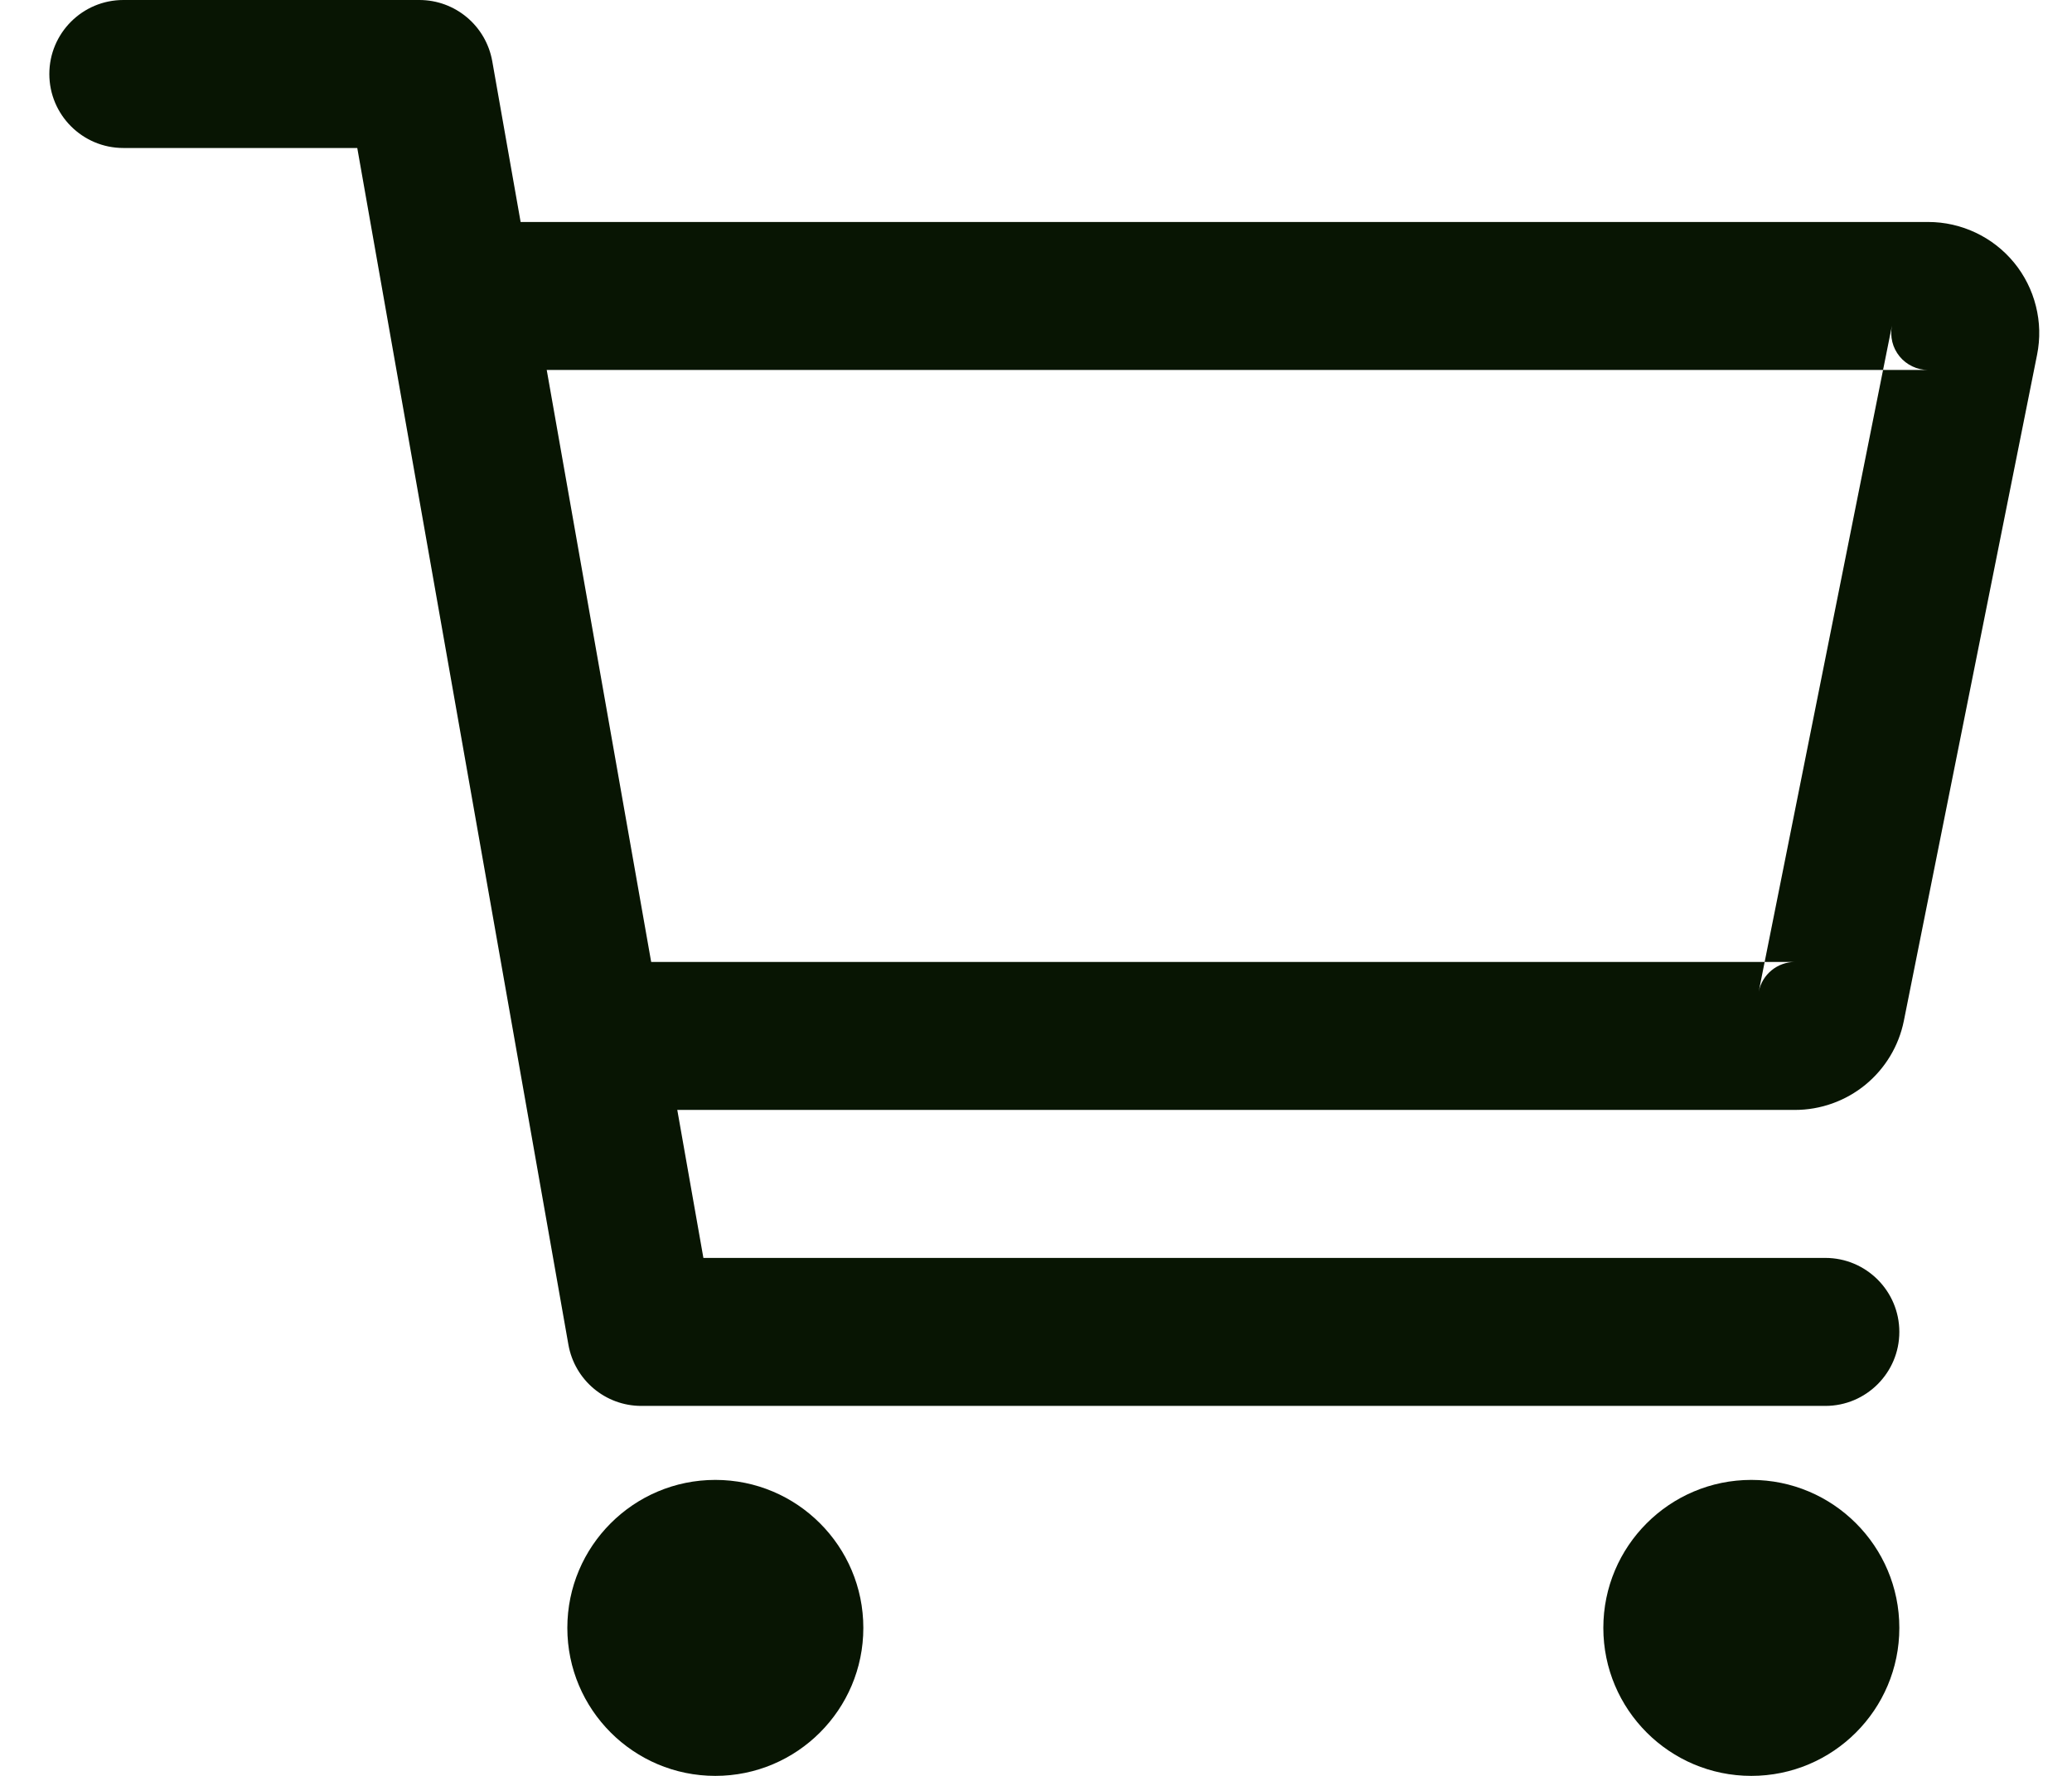 <svg width="21" height="18" viewBox="0 0 21 18" fill="none" xmlns="http://www.w3.org/2000/svg">
<path fill-rule="evenodd" clip-rule="evenodd" d="M5.75 16.5C5.75 15.672 6.422 15 7.25 15C8.078 15 8.75 15.672 8.75 16.5C8.75 17.328 8.078 18 7.25 18C6.422 18 5.75 17.328 5.75 16.5Z" fill="#081503"/>
<path fill-rule="evenodd" clip-rule="evenodd" d="M16.25 16.5C16.25 15.672 16.922 15 17.75 15C18.578 15 19.25 15.672 19.25 16.5C19.25 17.328 18.578 18 17.75 18C16.922 18 16.25 17.328 16.25 16.5Z" fill="#081503"/>
<path fill-rule="evenodd" clip-rule="evenodd" d="M0.5 0.75C0.5 0.336 0.836 0 1.25 0H4.25C4.614 0 4.925 0.261 4.989 0.62L7.129 12.75H18.5C18.914 12.75 19.25 13.086 19.25 13.5C19.25 13.914 18.914 14.25 18.5 14.25H6.5C6.136 14.25 5.825 13.989 5.761 13.63L3.621 1.5H1.25C0.836 1.5 0.5 1.164 0.5 0.75Z" fill="#081503"/>
<path fill-rule="evenodd" clip-rule="evenodd" d="M19.543 2.25C19.709 2.25 19.873 2.287 20.023 2.358C20.174 2.429 20.307 2.533 20.413 2.662C20.518 2.79 20.594 2.941 20.634 3.102C20.675 3.264 20.679 3.432 20.646 3.596L19.296 10.346C19.245 10.601 19.107 10.83 18.906 10.995C18.704 11.16 18.452 11.25 18.192 11.25H6.5C6.086 11.25 5.75 10.914 5.75 10.5C5.75 10.086 6.086 9.75 6.5 9.75H17.885L17.825 10.051C17.842 9.966 17.888 9.89 17.955 9.835C18.022 9.78 18.106 9.75 18.192 9.75H17.885L19.085 3.75H19.543C19.487 3.75 19.433 3.738 19.383 3.714C19.332 3.69 19.288 3.656 19.253 3.613C19.218 3.57 19.192 3.52 19.179 3.466C19.166 3.412 19.164 3.356 19.175 3.302M19.543 2.25H5C4.586 2.25 4.25 2.586 4.25 3C4.25 3.414 4.586 3.75 5 3.75H19.085L19.175 3.302" fill="#081503"/>
</svg>
